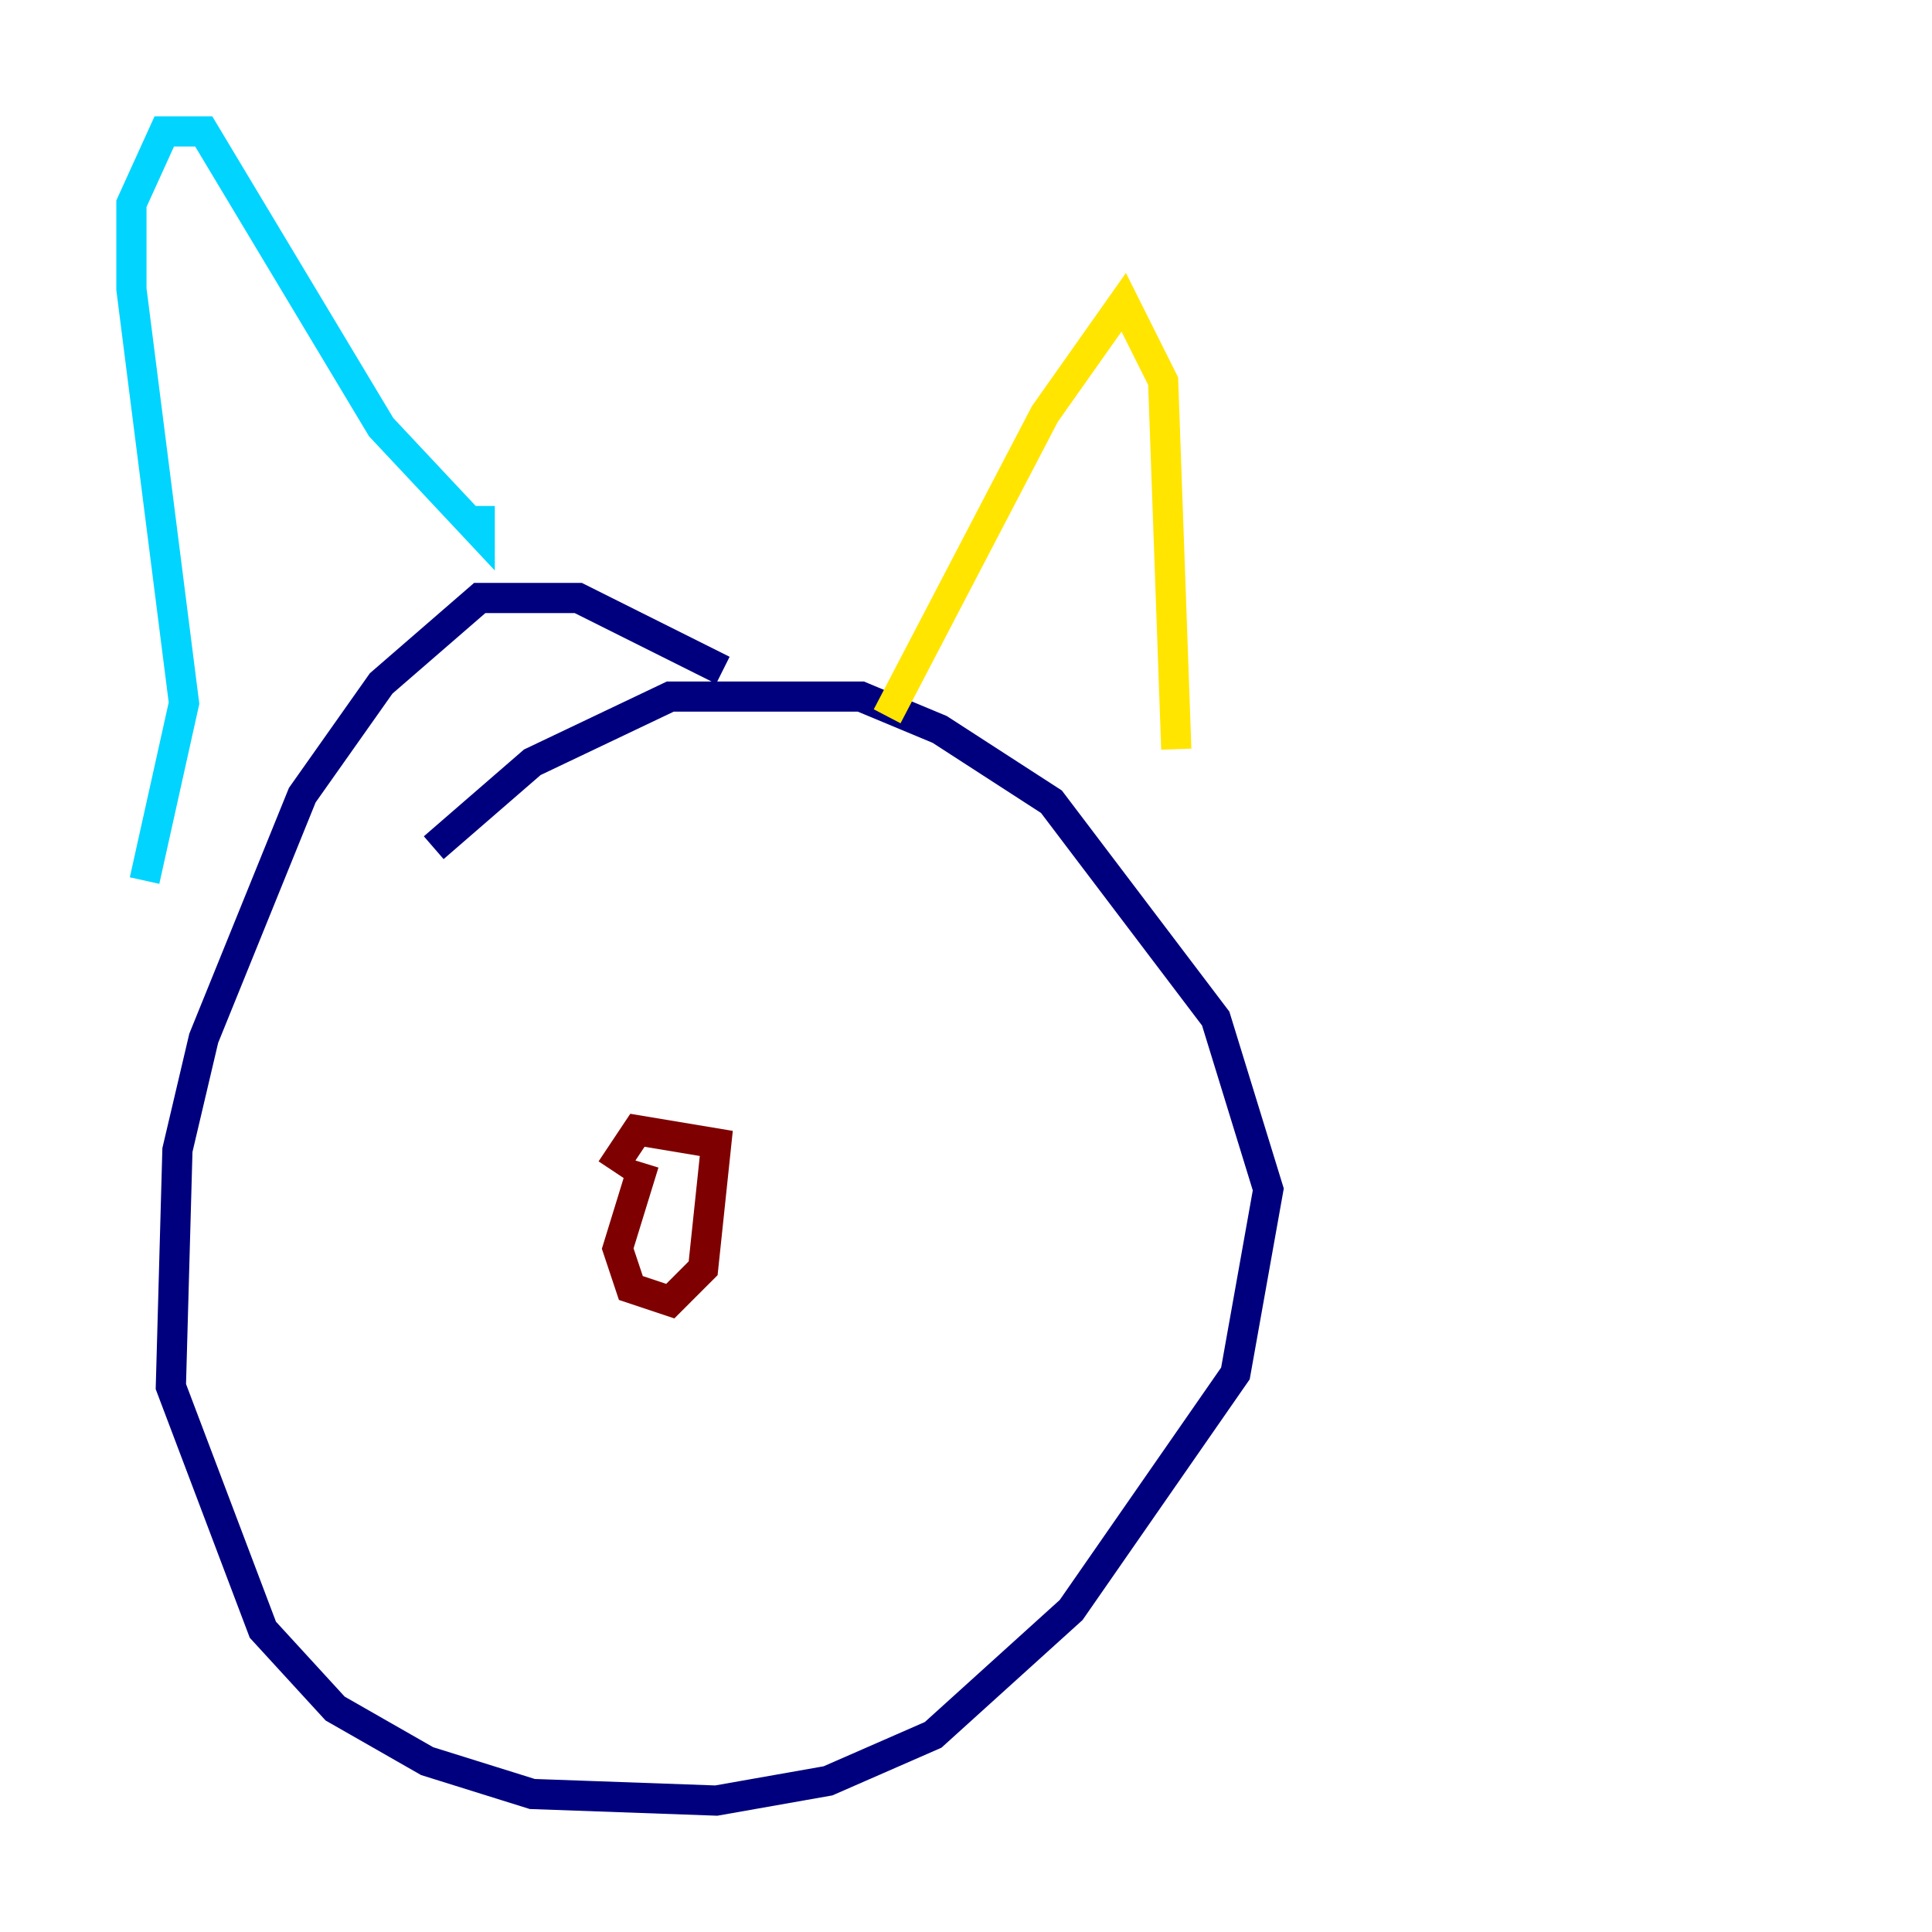 <?xml version="1.0" encoding="utf-8" ?>
<svg baseProfile="tiny" height="128" version="1.2" viewBox="0,0,128,128" width="128" xmlns="http://www.w3.org/2000/svg" xmlns:ev="http://www.w3.org/2001/xml-events" xmlns:xlink="http://www.w3.org/1999/xlink"><defs /><polyline fill="none" points="47.891,44.408 38.313,39.619 31.782,39.619 25.252,45.279 20.027,52.68 13.497,68.789 11.755,76.191 11.32,91.864 17.415,107.973 22.204,113.197 28.299,116.68 35.265,118.857 47.456,119.293 54.857,117.986 61.823,114.939 70.966,106.667 81.85,90.993 84.027,78.803 80.544,67.483 69.66,53.116 62.258,48.327 57.034,46.15 44.408,46.15 35.265,50.503 28.735,56.163" stroke="#00007f" stroke-width="2" /><polyline fill="none" points="9.578,58.34 12.191,46.585 8.707,19.157 8.707,13.497 10.884,8.707 13.497,8.707 25.252,28.299 31.782,35.265 31.782,33.524" stroke="#00d4ff" stroke-width="2" /><polyline fill="none" points="58.776,47.456 69.225,27.429 74.449,20.027 77.061,25.252 77.932,49.633" stroke="#ffe500" stroke-width="2" /><polyline fill="none" points="42.667,77.061 40.925,82.721 41.796,85.333 44.408,86.204 46.585,84.027 47.456,75.755 42.231,74.884 40.49,77.497" stroke="#7f0000" stroke-width="2" /></svg>